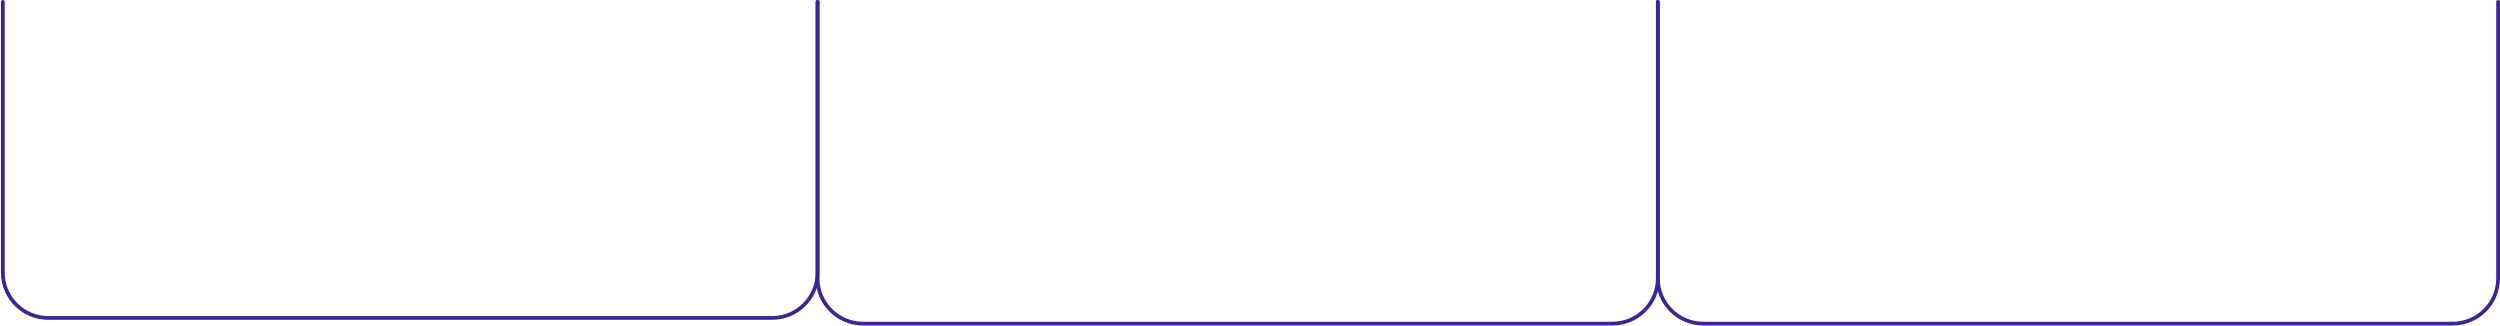 <svg width="1321" height="172" viewBox="0 0 1321 172" fill="none" xmlns="http://www.w3.org/2000/svg">
<path d="M432 1V144C432 157.255 421.255 168 408 168H25.5C12.245 168 1.5 157.255 1.5 144V1" stroke="#3D2694" stroke-width="2" stroke-linecap="round"/>
<path d="M876 1V147C876 160.255 865.255 171 852 171H456C442.745 171 432 160.255 432 147V1" stroke="#3D2694" stroke-width="2" stroke-linecap="round"/>
<path d="M876 1V147C876 160.255 886.745 171 900 171H1296C1309.25 171 1320 160.255 1320 147V1" stroke="#3D2694" stroke-width="2" stroke-linecap="round"/>
</svg>
